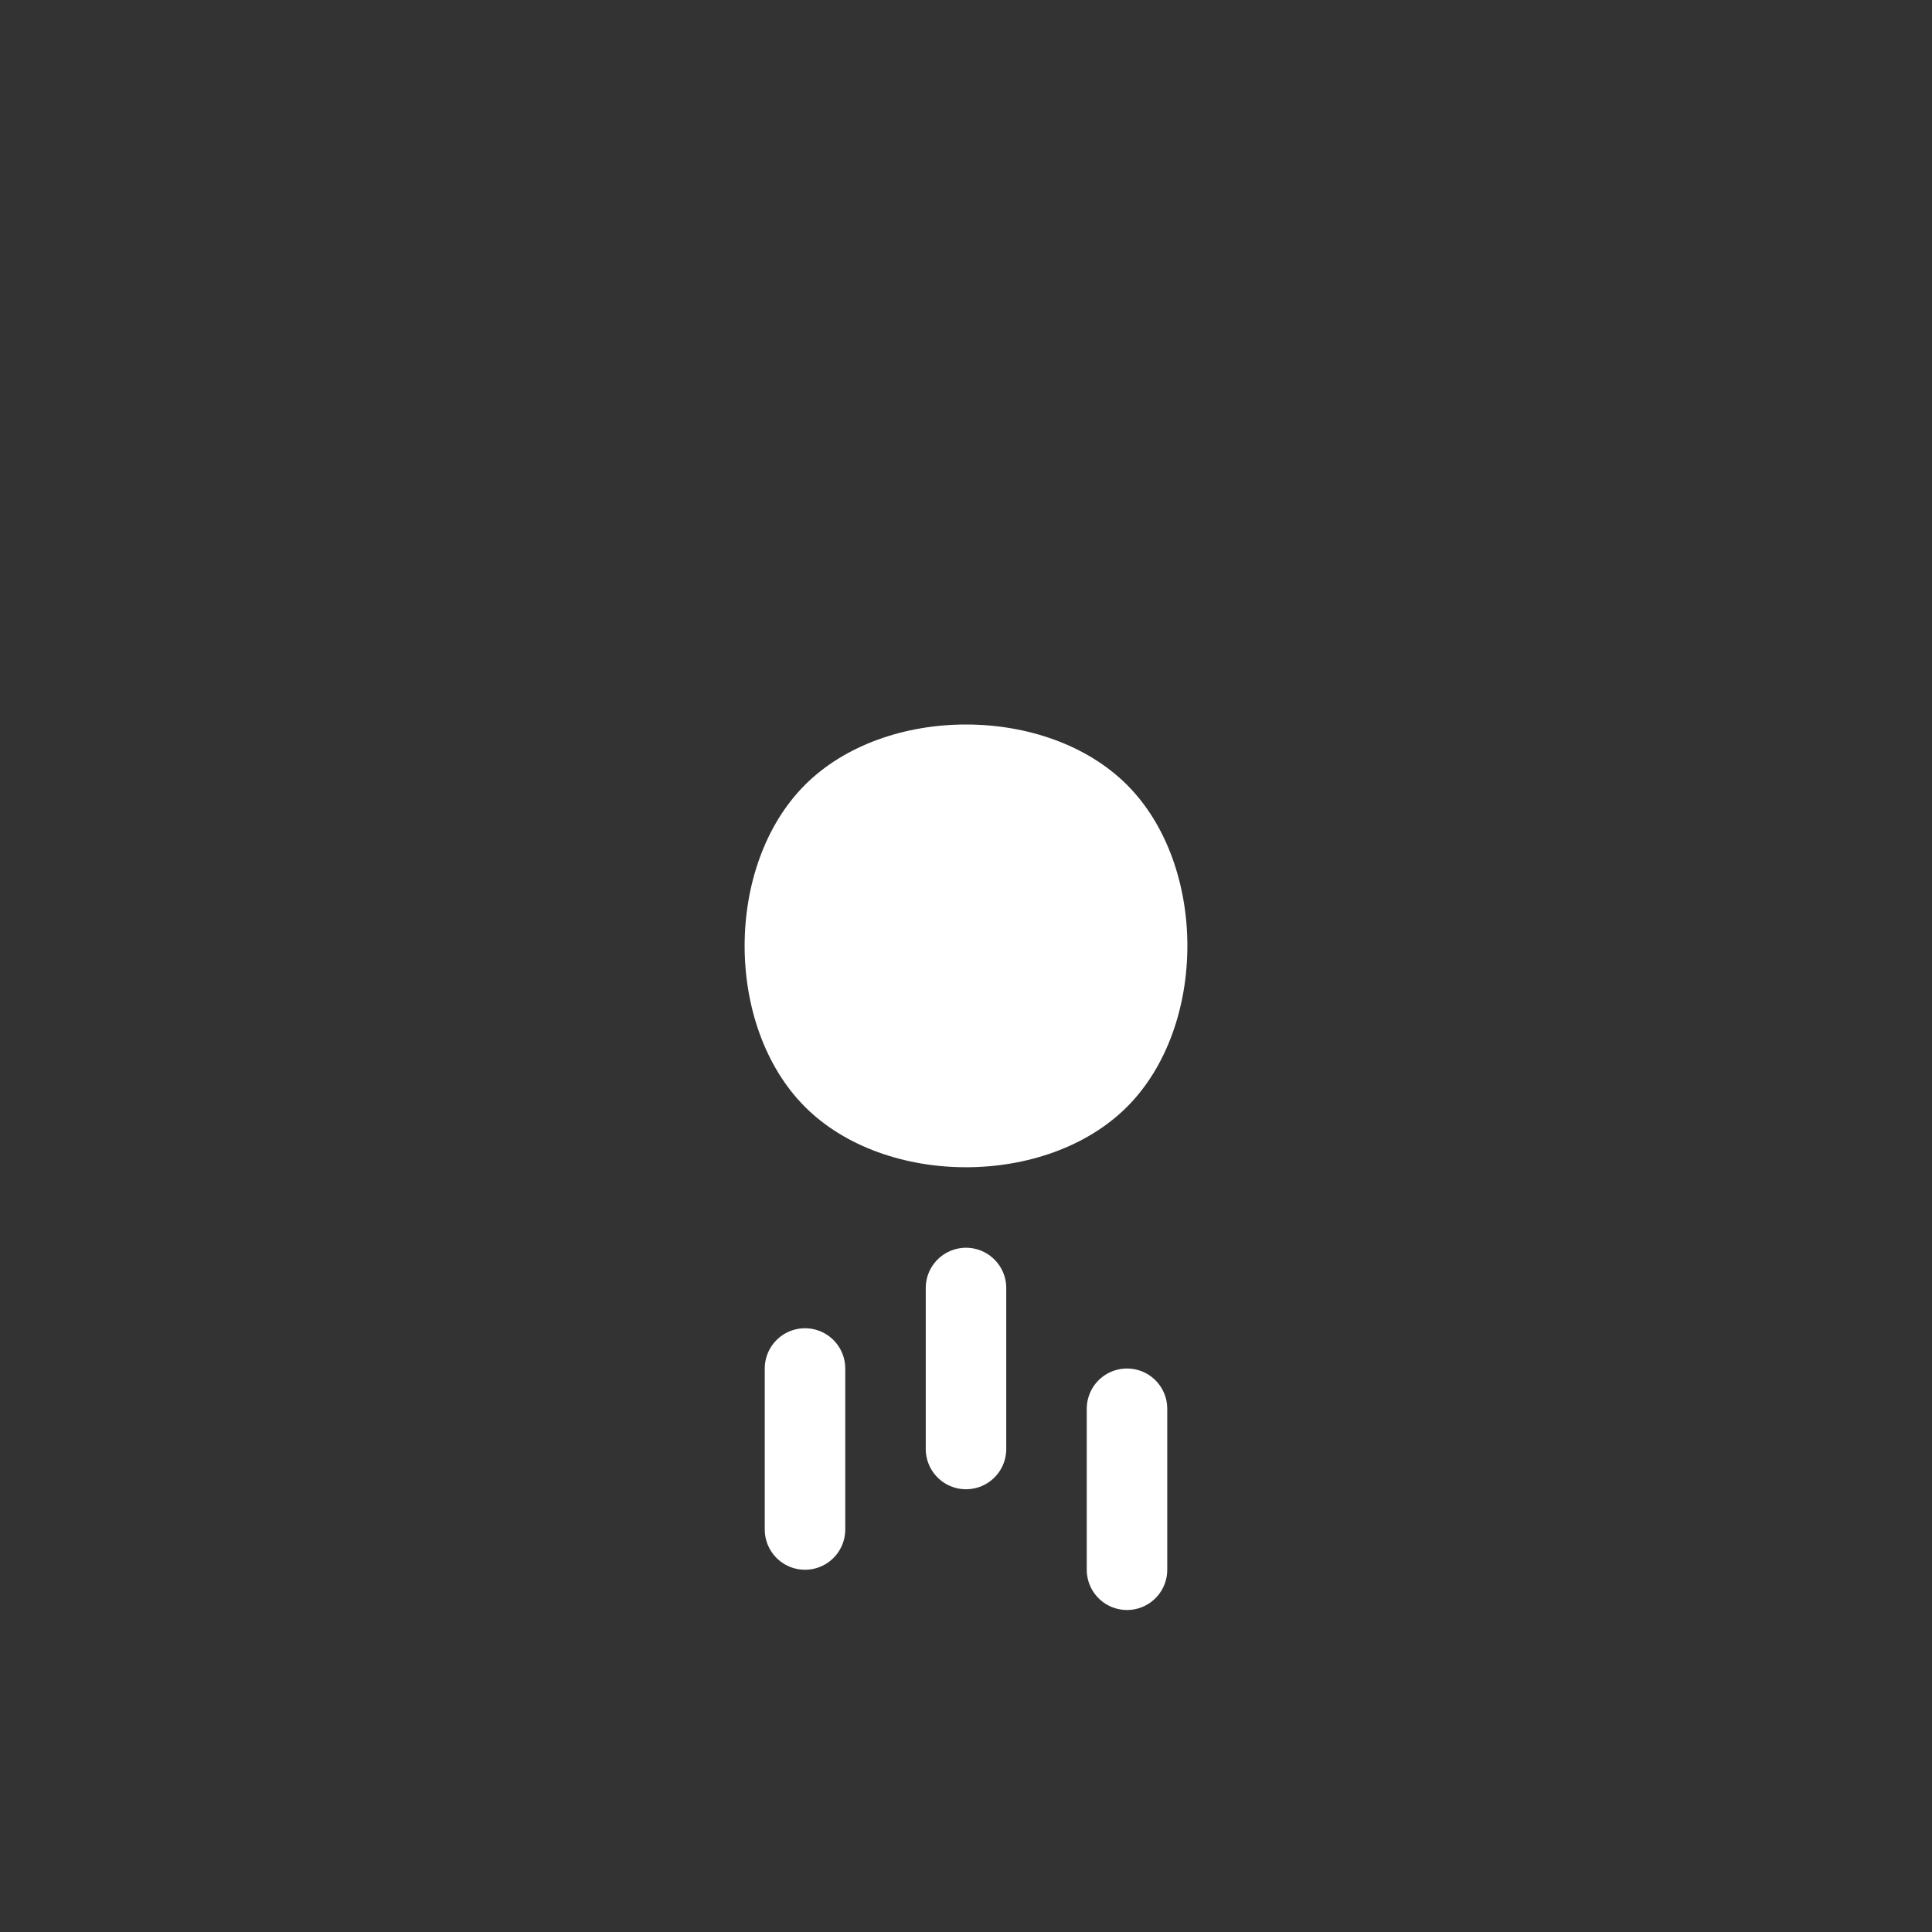 <svg width="48" height="48" viewBox="0 0 48 48" fill="none" xmlns="http://www.w3.org/2000/svg">
  <rect x="0" y="0" width="48" height="48" fill="#333333" stroke="none"/>
  <!-- Cloud -->
  <path d="M24 18C22.5 18 21 18.5 20 19.5C19 20.5 18.5 22 18.5 23.5C18.5 25 19 26.5 20 27.5C21 28.5 22.5 29 24 29C25.5 29 27 28.5 28 27.5C29 26.5 29.5 25 29.5 23.5C29.5 22 29 20.5 28 19.5C27 18.5 25.5 18 24 18Z" fill="white"/>
  
  <!-- Raindrops -->
  <path d="M20 34C20 34 20 38 20 38" stroke="white" stroke-width="2" stroke-linecap="round"/>
  <path d="M24 32C24 32 24 36 24 36" stroke="white" stroke-width="2" stroke-linecap="round"/>
  <path d="M28 35C28 35 28 39 28 39" stroke="white" stroke-width="2" stroke-linecap="round"/>
</svg>
